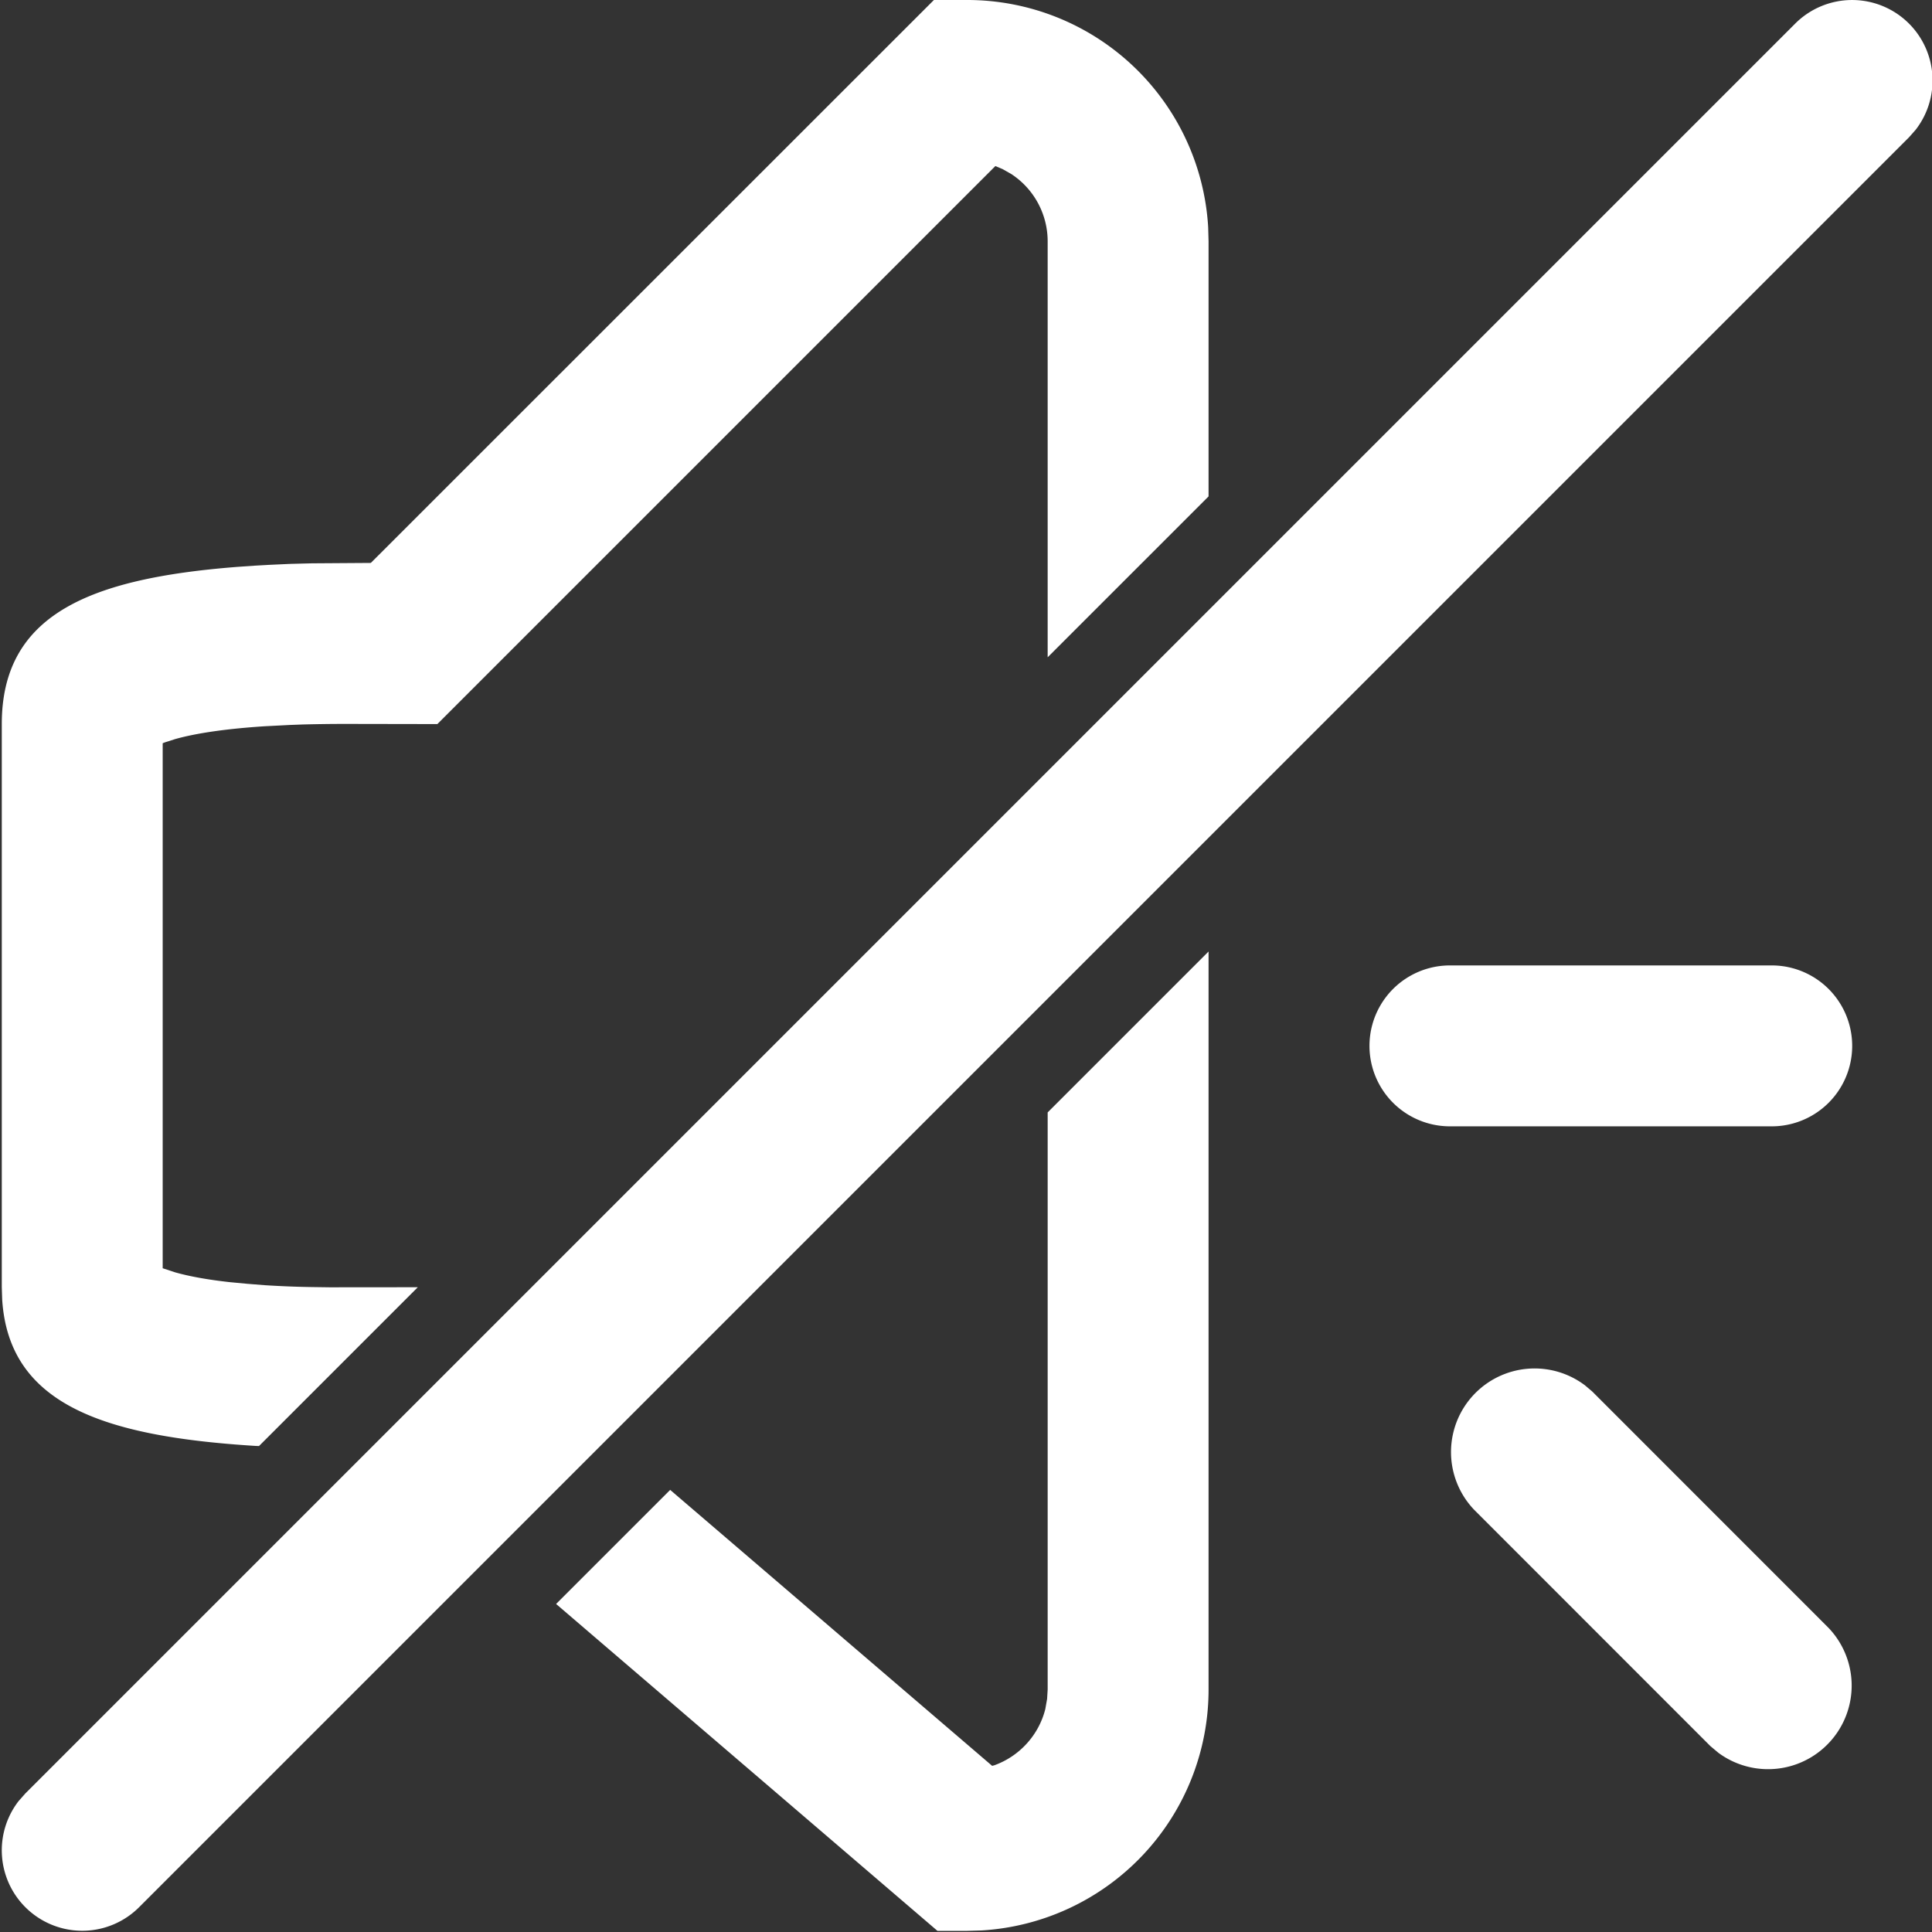 <svg t="1681208422082" class="icon" viewBox="0 0 1024 1024" version="1.1" xmlns="http://www.w3.org/2000/svg" p-id="4659" width="16" height="16"><rect x="0" y="0" width="1024" height="1024" fill="#333333" stroke="none"/><path d="M640.567 504.319V895.467a127.924 127.924 0 0 1-120.419 127.711L512.644 1023.391h-15.777l-202.12-173.252 60.465-60.465 170.65 146.26 1.151-0.298c13.304-4.776 23.581-15.99 27.035-29.849l0.938-5.33L555.285 895.467v-305.866l85.283-85.283zM1011.803 12.494a42.641 42.641 0 0 1 3.539 56.287l-3.539 4.008-938.108 938.108a42.641 42.641 0 0 1-63.834-56.287l3.539-4.008 938.108-938.108a42.641 42.641 0 0 1 60.295 0z m-172.058 721.491l4.179 3.539 125.28 125.323a44.304 44.304 0 0 1-58.419 66.179l-4.221-3.539-125.28-125.323a44.304 44.304 0 0 1 58.419-66.179zM512.644 0a127.924 127.924 0 0 1 127.711 120.419L640.567 127.924v135.173l-85.283 85.283V127.924a42.641 42.641 0 0 0-19.359-35.733l-4.52-2.558-3.838-1.62L231.808 383.772l-48.654-0.085c-8.443 0-15.777 0.128-22.643 0.298l-6.78 0.256-13.261 0.682c-19.913 1.279-36.202 3.582-47.673 6.823l-5.33 1.706L86.231 393.92v278.277l6.609 2.175c7.675 2.175 17.44 3.923 28.996 5.202l9.04 0.853 9.637 0.768c8.315 0.512 16.204 0.853 25.03 0.981l9.168 0.128L221.446 682.261l-84.174 84.174-2.047-0.085c-80.592-5.032-130.482-22.088-134.064-77.479L0.948 682.261V383.772c0-58.205 46.778-77.223 124.939-83.321l9.168-0.64 7.548-0.426 11.172-0.512 11.556-0.298 31.213-0.213L494.99 0H512.644z m426.413 511.696a42.641 42.641 0 0 1 0 85.283h-170.565a42.641 42.641 0 0 1 0-85.283h170.565z" fill="#ffffff" p-id="4660"></path></svg>